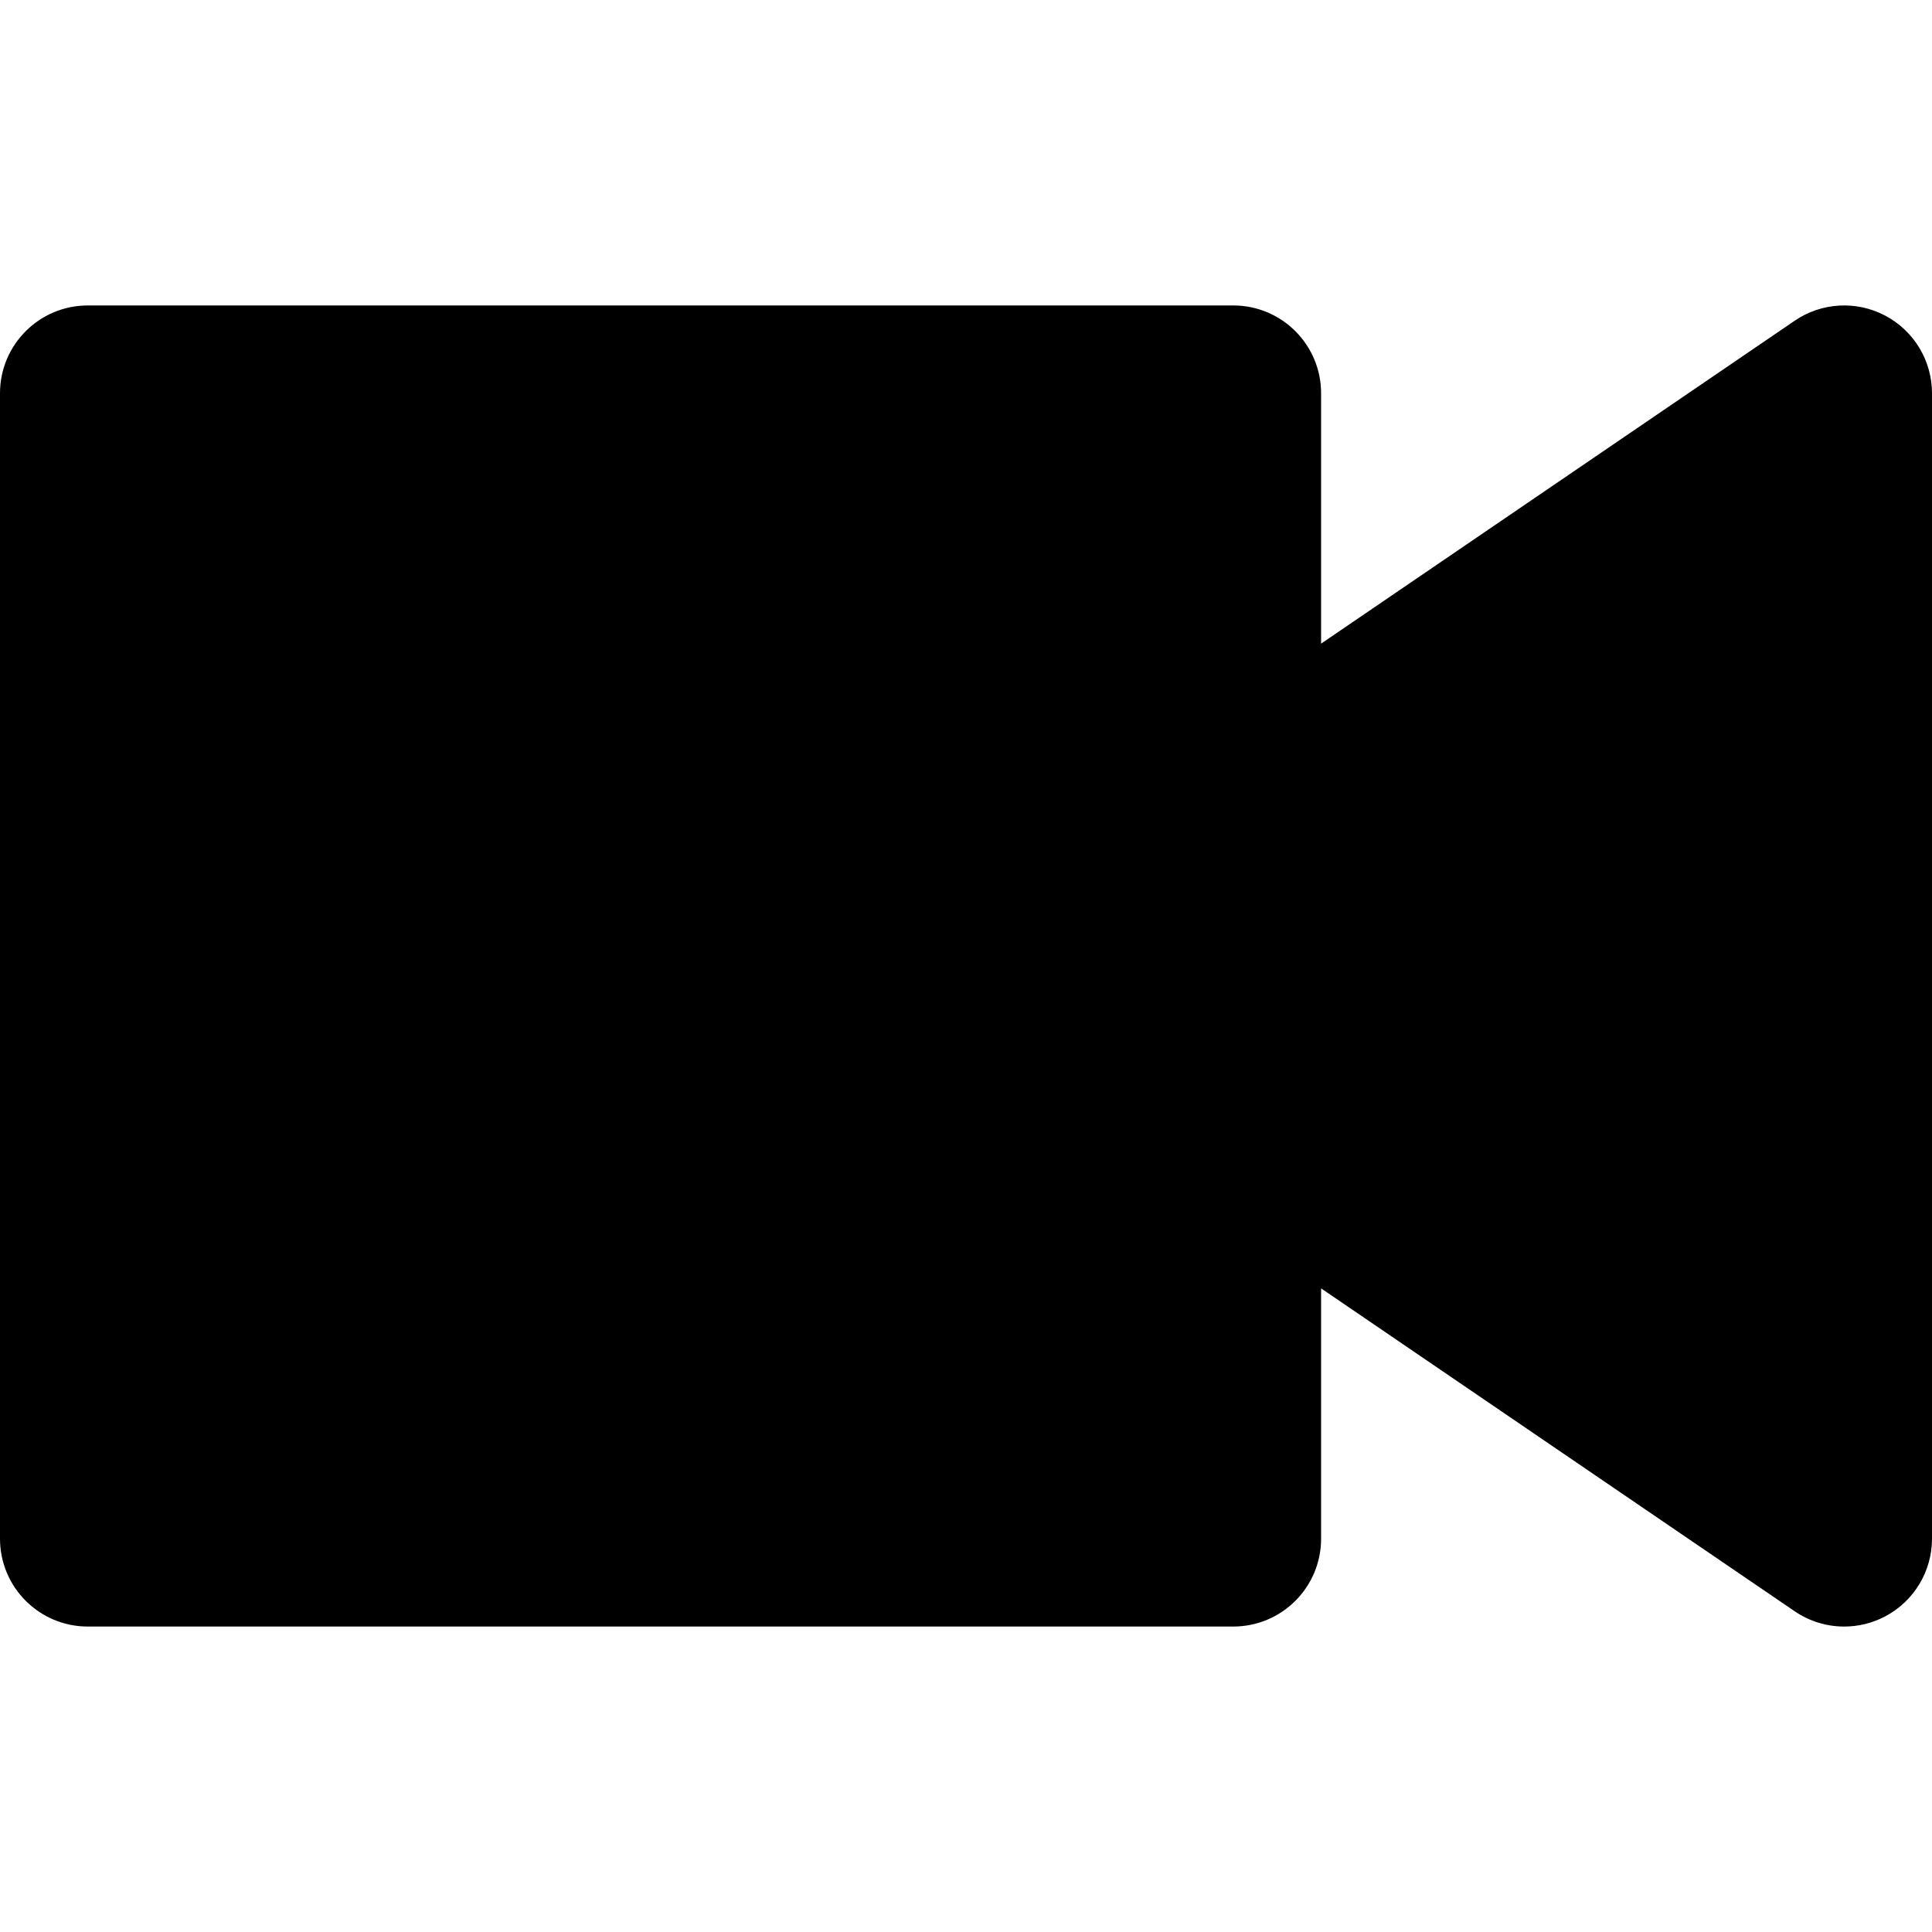 <?xml version="1.0" encoding="iso-8859-1"?>
<!-- Generator: Adobe Illustrator 19.0.0, SVG Export Plug-In . SVG Version: 6.00 Build 0)  -->
<svg version="1.1" id="Layer_1" xmlns="http://www.w3.org/2000/svg" xmlns:xlink="http://www.w3.org/1999/xlink" x="0px" y="0px"
	 viewBox="0 0 330 330" style="enable-background:new 0 0 330 330;" xml:space="preserve">
<path id="XMLID_309_" d="M322.009,53.912c-4.915-2.598-10.866-2.264-15.459,0.868l-80.898,55.158V67.174c0-8.284-6.716-15-15-15H15
	c-8.284,0-15,6.716-15,15v195.652c0,8.284,6.716,15,15,15h195.652c8.284,0,15-6.716,15-15v-42.763l80.898,55.157
	c2.538,1.73,5.489,2.607,8.451,2.607c2.4,0,4.808-0.575,7.008-1.738c4.916-2.598,7.991-7.702,7.991-13.262V67.174
	C330,61.614,326.925,56.51,322.009,53.912z"/>
<g>
</g>
<g>
</g>
<g>
</g>
<g>
</g>
<g>
</g>
<g>
</g>
<g>
</g>
<g>
</g>
<g>
</g>
<g>
</g>
<g>
</g>
<g>
</g>
<g>
</g>
<g>
</g>
<g>
</g>
</svg>
